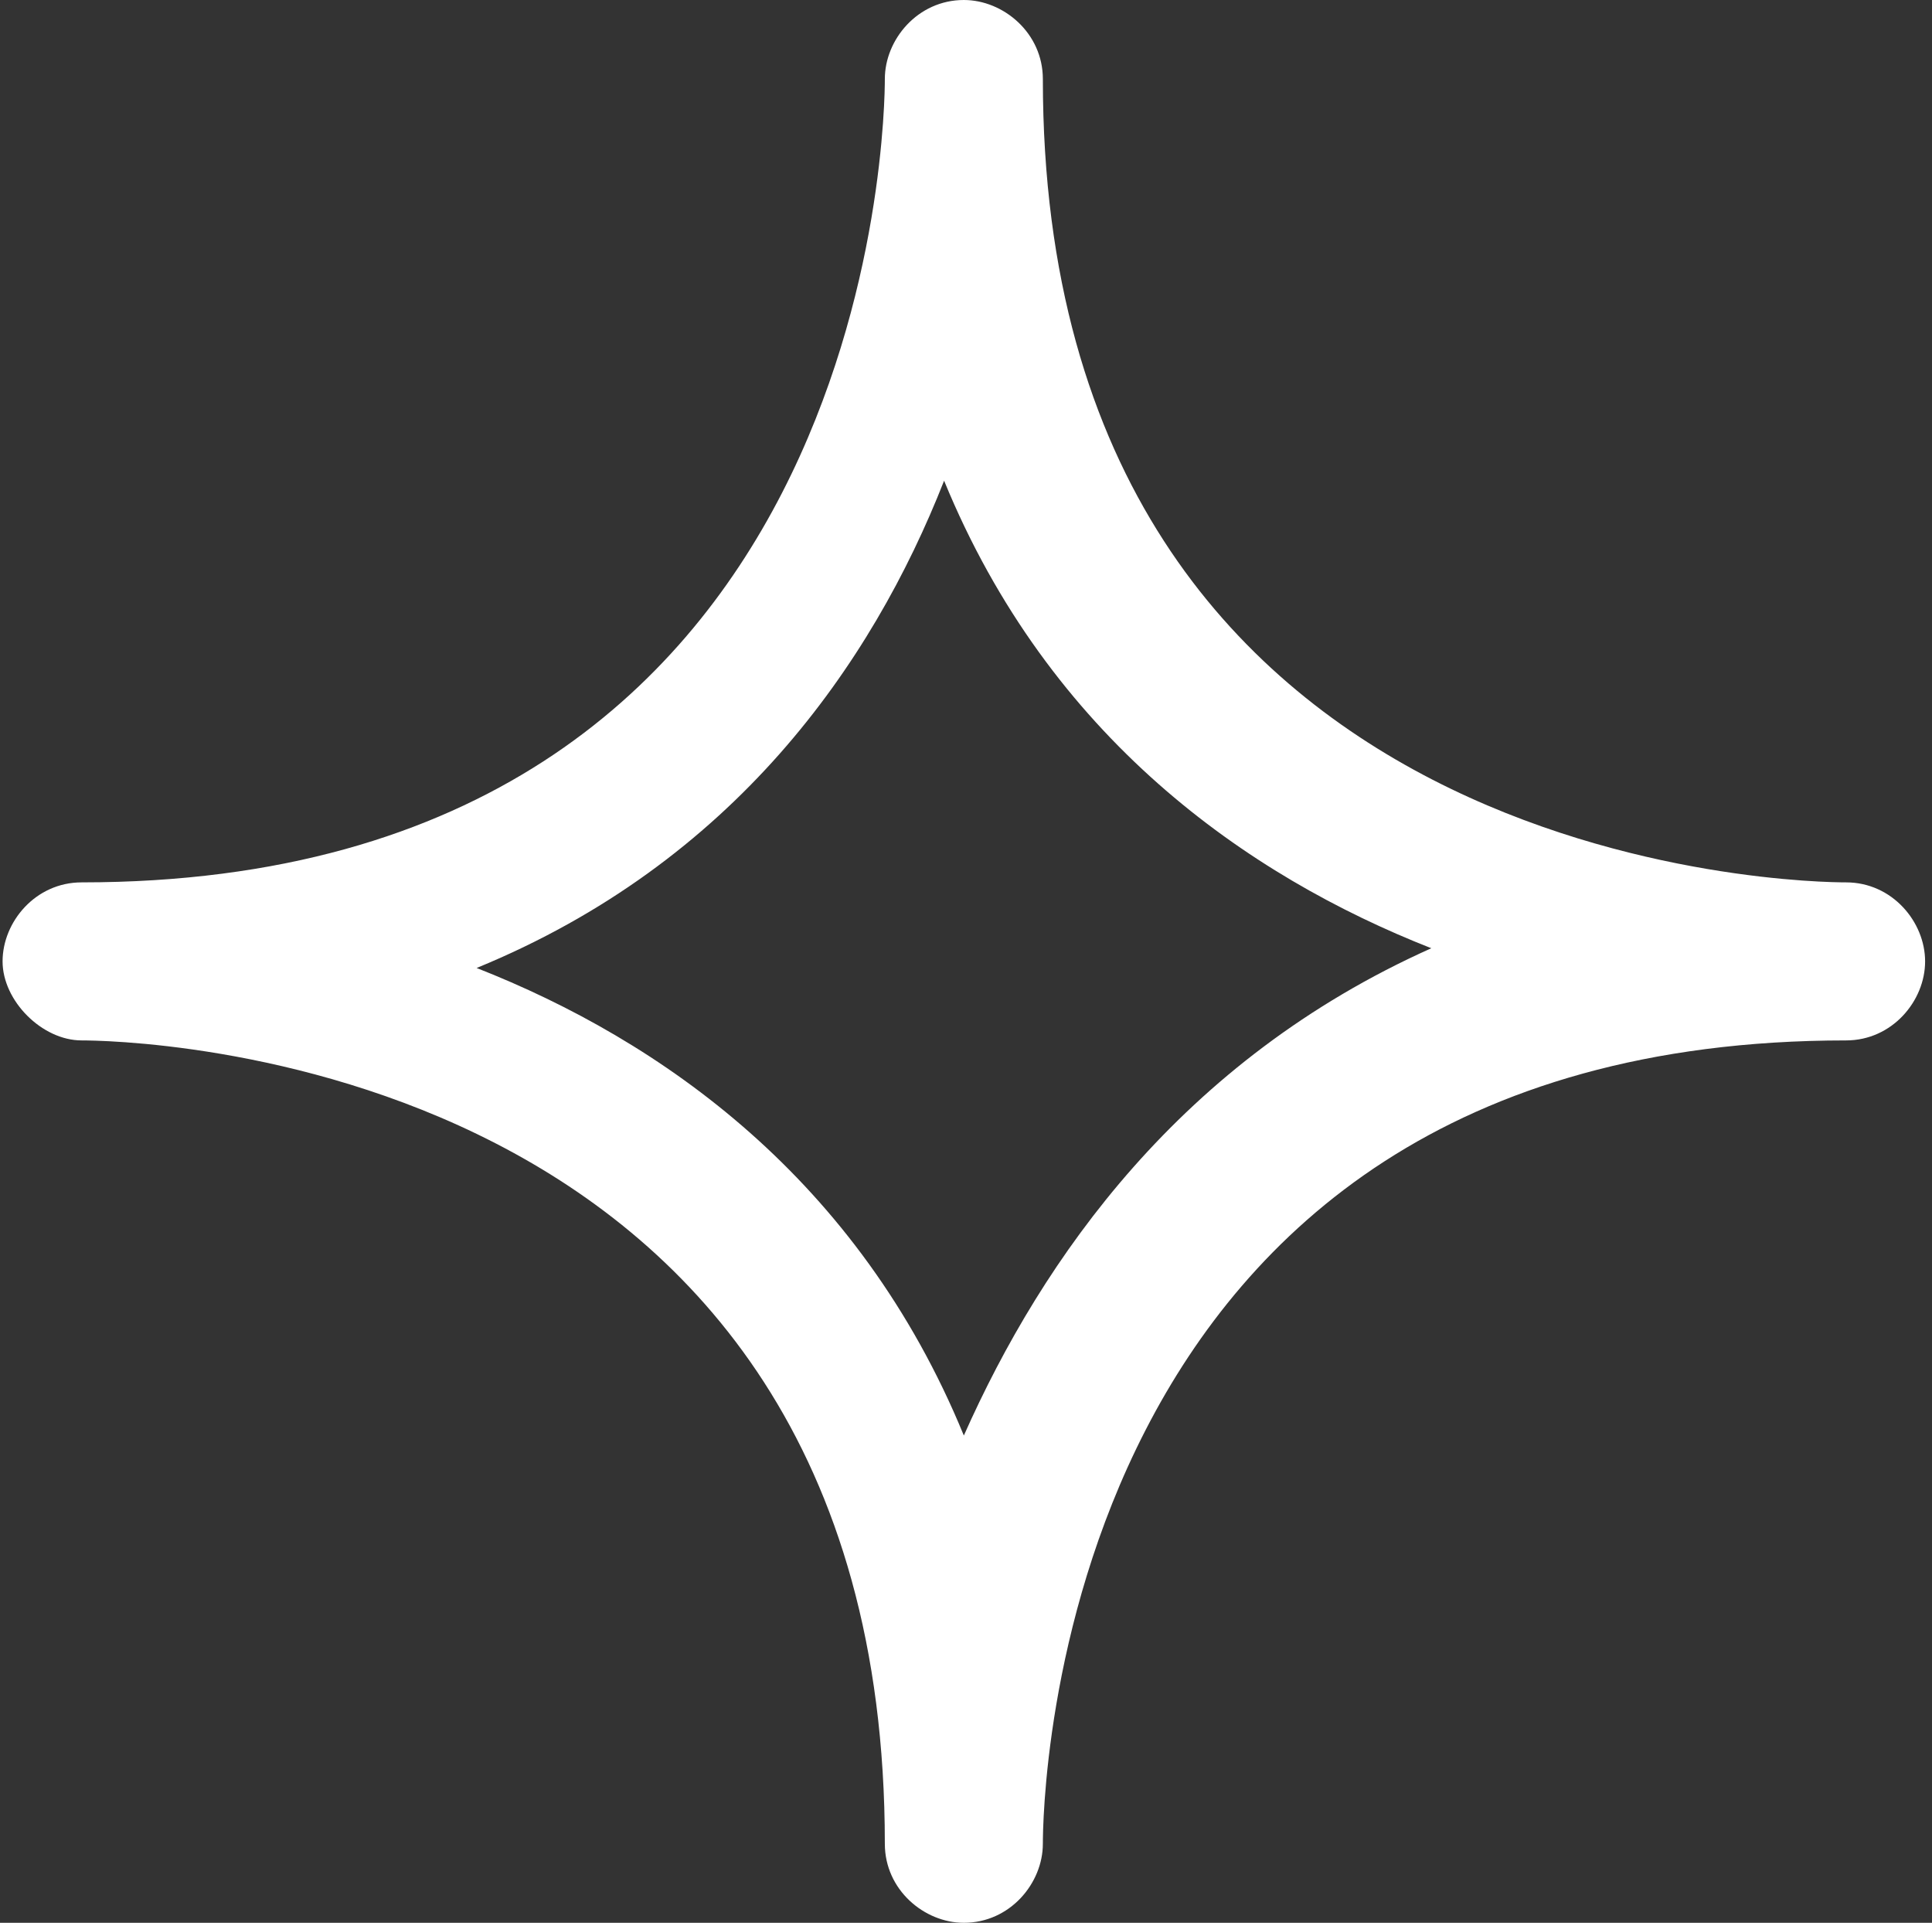 <svg width="204" height="203" viewBox="0 0 204 203" fill="none" xmlns="http://www.w3.org/2000/svg">
<rect x="0" y="0" width="204" height="203" fill="#333333" stroke="none"/>
<path d="M194.93 93.157C191.454 93.157 110.115 92.462 110.115 8.342C110.115 3.476 105.944 0 101.772 0C96.906 0 93.43 4.171 93.43 8.342C93.43 11.819 92.735 93.157 8.615 93.157C3.748 93.157 0.272 97.329 0.272 101.5C0.272 105.671 4.444 109.842 8.615 109.842C12.091 109.842 93.43 110.538 93.43 194.658C93.43 199.524 97.601 203 101.772 203C106.639 203 110.115 198.829 110.115 194.658C110.115 191.182 110.81 109.842 194.93 109.842C199.796 109.842 203.272 105.671 203.272 101.5C203.272 97.329 199.796 93.157 194.93 93.157ZM101.772 151.555C90.649 124.442 69.793 109.842 50.327 102.195C77.44 91.072 92.04 70.216 99.687 50.75C110.81 77.863 131.666 92.462 151.132 100.11C124.714 111.928 110.115 132.784 101.772 151.555Z" fill="white"/>
</svg>
